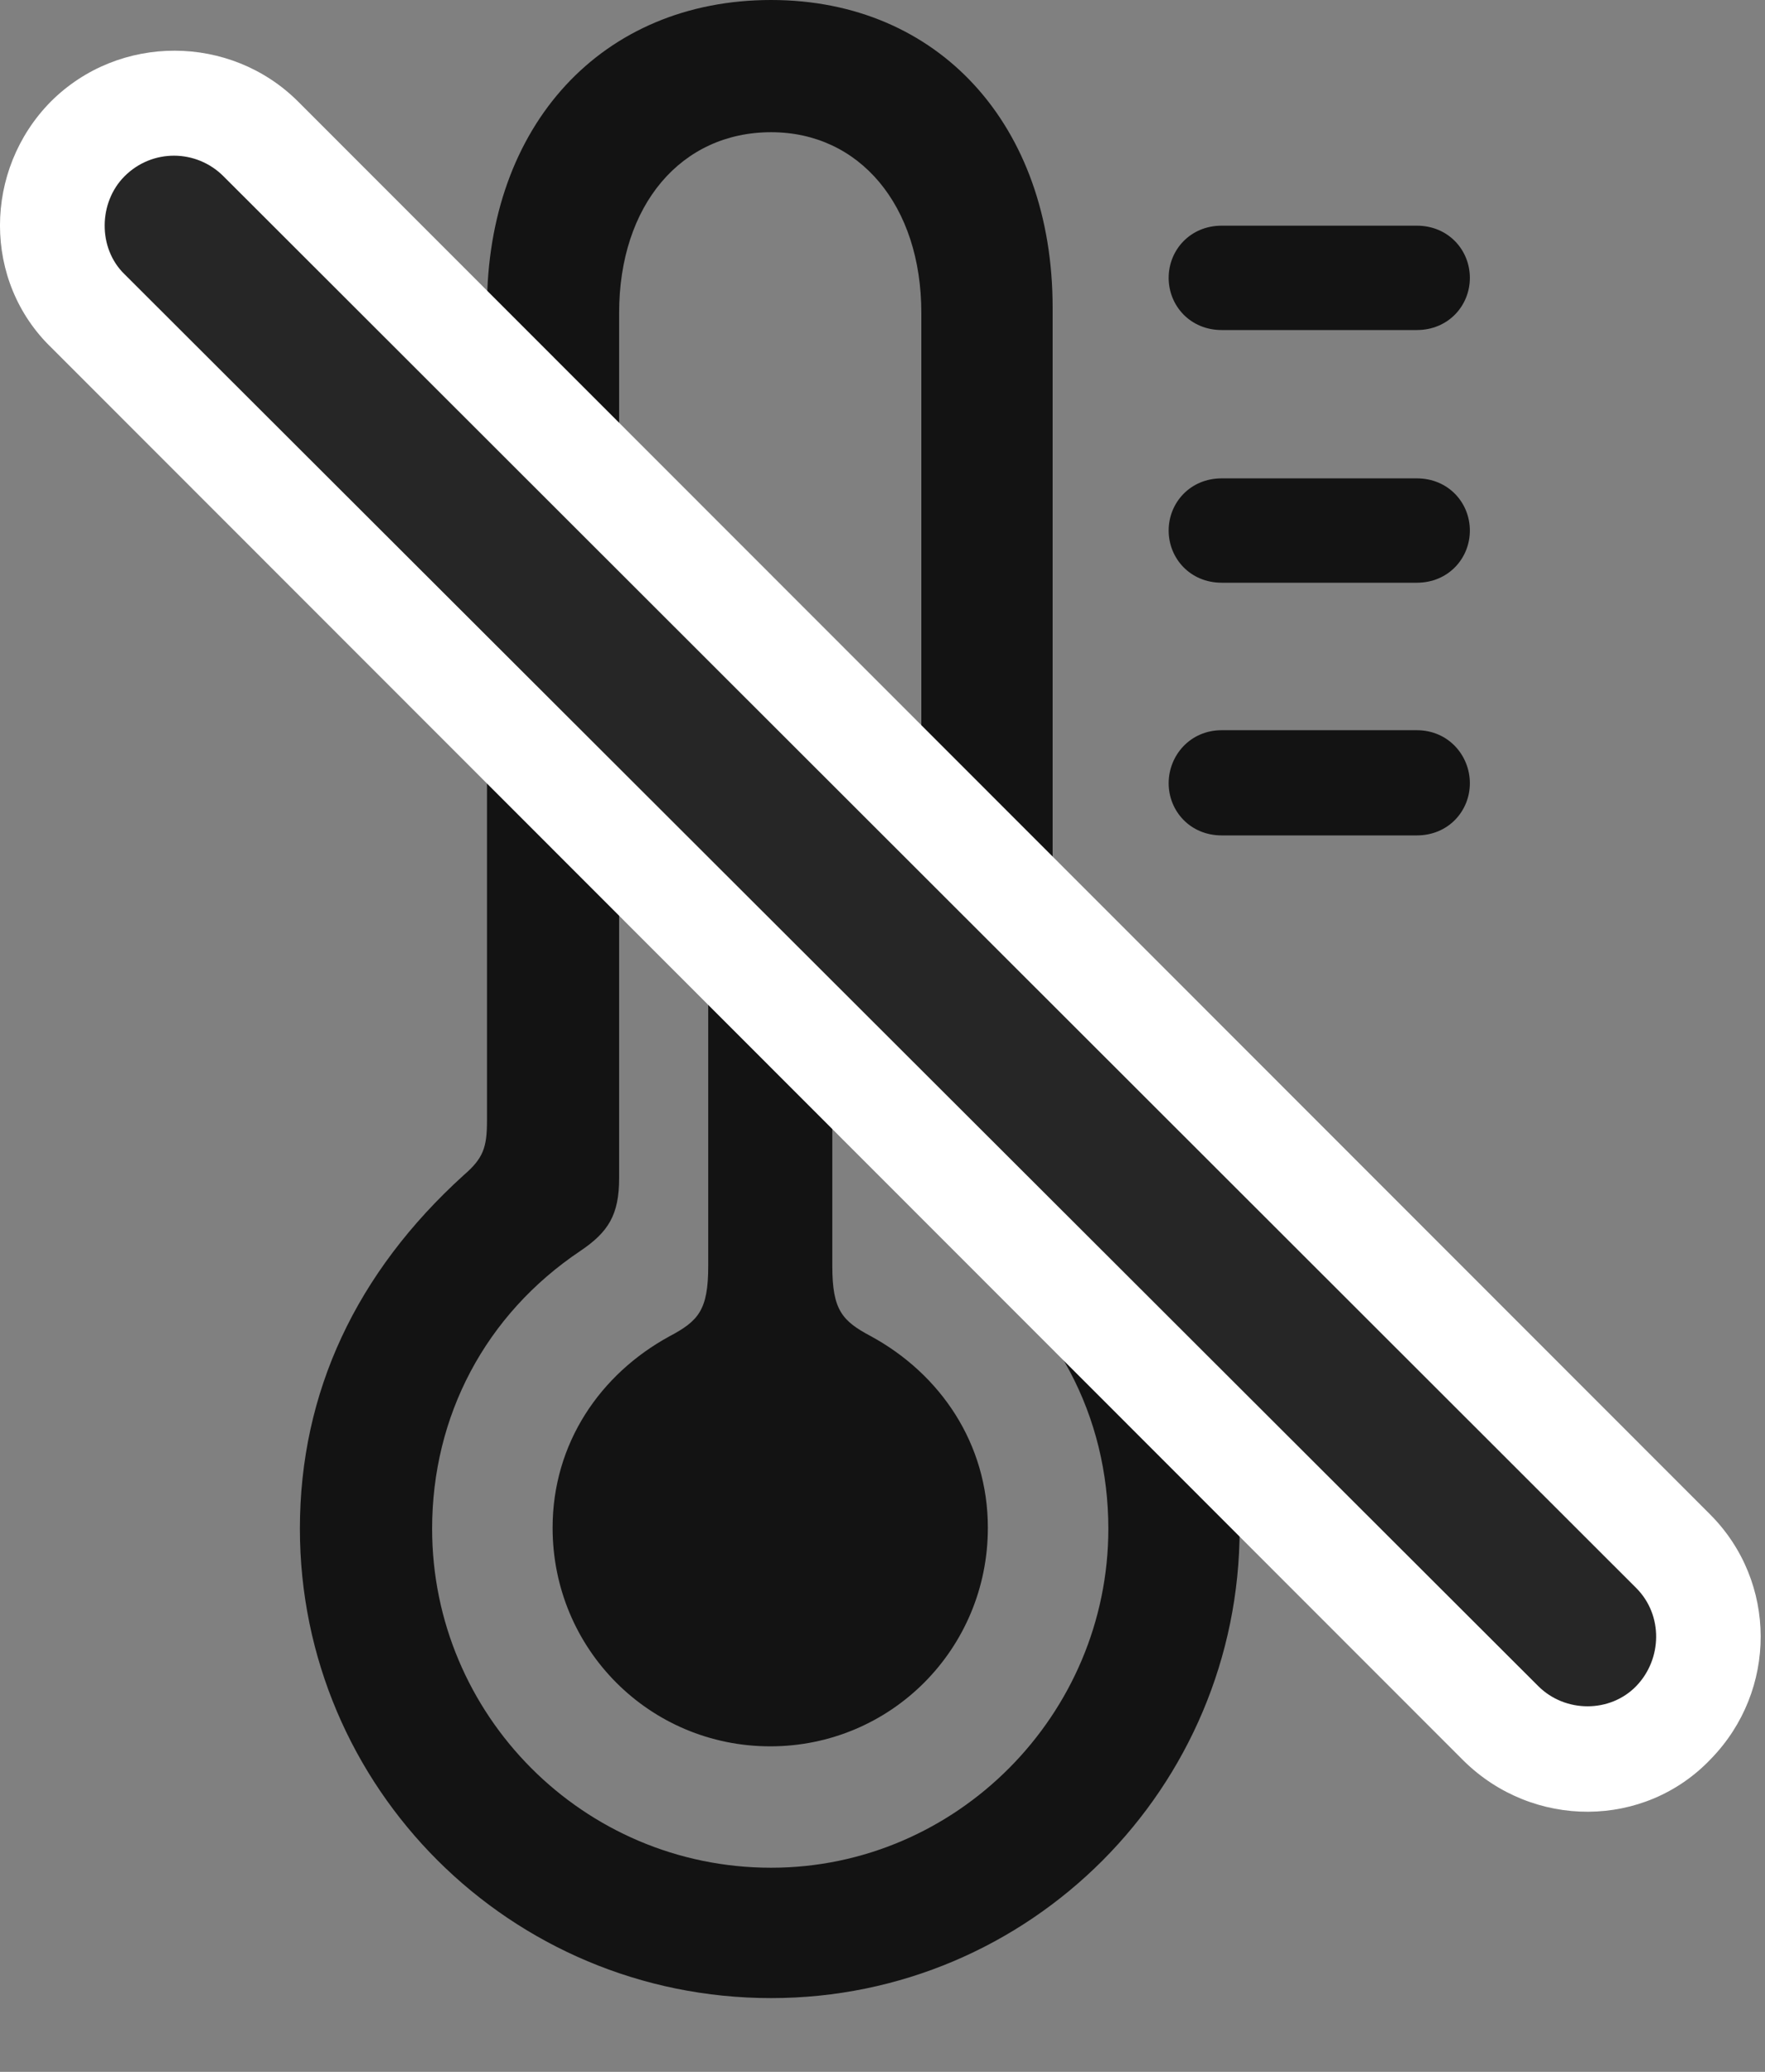 <svg width="23" height="27" viewBox="0 0 23 27" fill="none" xmlns="http://www.w3.org/2000/svg">
<rect x="0" y="0" width="23" height="27" fill="#808080" stroke="none"/>
<g id="thermometer.medium.slash" clip-path="url(#clip0_2124_12905)">
<g id="Group">
<path id="Vector" d="M15.92 4.301H18.463C18.873 4.301 19.154 3.984 19.154 3.621C19.154 3.258 18.873 2.941 18.463 2.941H15.92C15.51 2.941 15.229 3.258 15.229 3.621C15.229 3.984 15.51 4.301 15.92 4.301ZM15.92 7.594H18.463C18.873 7.594 19.154 7.277 19.154 6.914C19.154 6.551 18.873 6.234 18.463 6.234H15.92C15.51 6.234 15.229 6.551 15.229 6.914C15.229 7.277 15.51 7.594 15.92 7.594ZM15.92 10.887H18.463C18.873 10.887 19.154 10.57 19.154 10.207C19.154 9.844 18.873 9.516 18.463 9.516H15.92C15.51 9.516 15.229 9.844 15.229 10.207C15.229 10.57 15.51 10.887 15.92 10.887Z" fill="black" fill-opacity="0.85"/>
<path id="Vector_2" d="M10.049 26.039C13.424 26.039 16.154 23.297 16.154 19.922C16.154 18.141 15.428 16.582 14.021 15.316C13.775 15.094 13.717 14.953 13.717 14.602V4.008C13.717 1.629 12.229 0 10.049 0C7.846 0 6.346 1.629 6.346 4.008V14.602C6.346 14.953 6.299 15.094 6.041 15.316C4.646 16.582 3.908 18.141 3.908 19.922C3.908 23.297 6.65 26.039 10.049 26.039ZM10.049 24.34C7.6 24.34 5.631 22.348 5.631 19.922C5.631 18.457 6.322 17.133 7.564 16.301C7.928 16.055 8.068 15.832 8.068 15.352V4.078C8.068 2.672 8.877 1.723 10.049 1.723C11.197 1.723 12.006 2.672 12.006 4.078V15.352C12.006 15.832 12.146 16.055 12.51 16.301C13.752 17.133 14.443 18.457 14.443 19.922C14.443 22.348 12.463 24.34 10.049 24.34ZM10.037 22.758C11.607 22.758 12.873 21.492 12.873 19.91C12.873 18.809 12.252 17.906 11.35 17.414C10.975 17.215 10.846 17.074 10.846 16.5V10.23C10.846 9.668 10.482 9.305 10.037 9.305C9.58 9.305 9.229 9.668 9.229 10.23V16.5C9.229 17.074 9.1 17.215 8.725 17.414C7.822 17.906 7.201 18.809 7.201 19.91C7.201 21.492 8.467 22.758 10.037 22.758Z" fill="black" fill-opacity="0.85"/>
<path id="Vector_3" d="M19.072 22.945C19.975 23.836 21.428 23.836 22.295 22.922C23.162 22.031 23.162 20.613 22.283 19.734L3.885 1.324C3.006 0.445 1.553 0.434 0.662 1.324C-0.217 2.215 -0.229 3.668 0.674 4.535L19.072 22.945Z" fill="white"/>
<path id="Vector_4" d="M20.045 21.973C20.396 22.324 20.982 22.324 21.322 21.973C21.662 21.621 21.674 21.047 21.322 20.695L2.912 2.297C2.561 1.945 1.986 1.934 1.623 2.297C1.283 2.637 1.272 3.234 1.623 3.574L20.045 21.973Z" fill="black" fill-opacity="0.85"/>
</g>
</g>
<defs>
<clipPath id="clip0_2124_12905">
<rect width="22.944" height="26.074" fill="white"/>
</clipPath>
</defs>
</svg>
